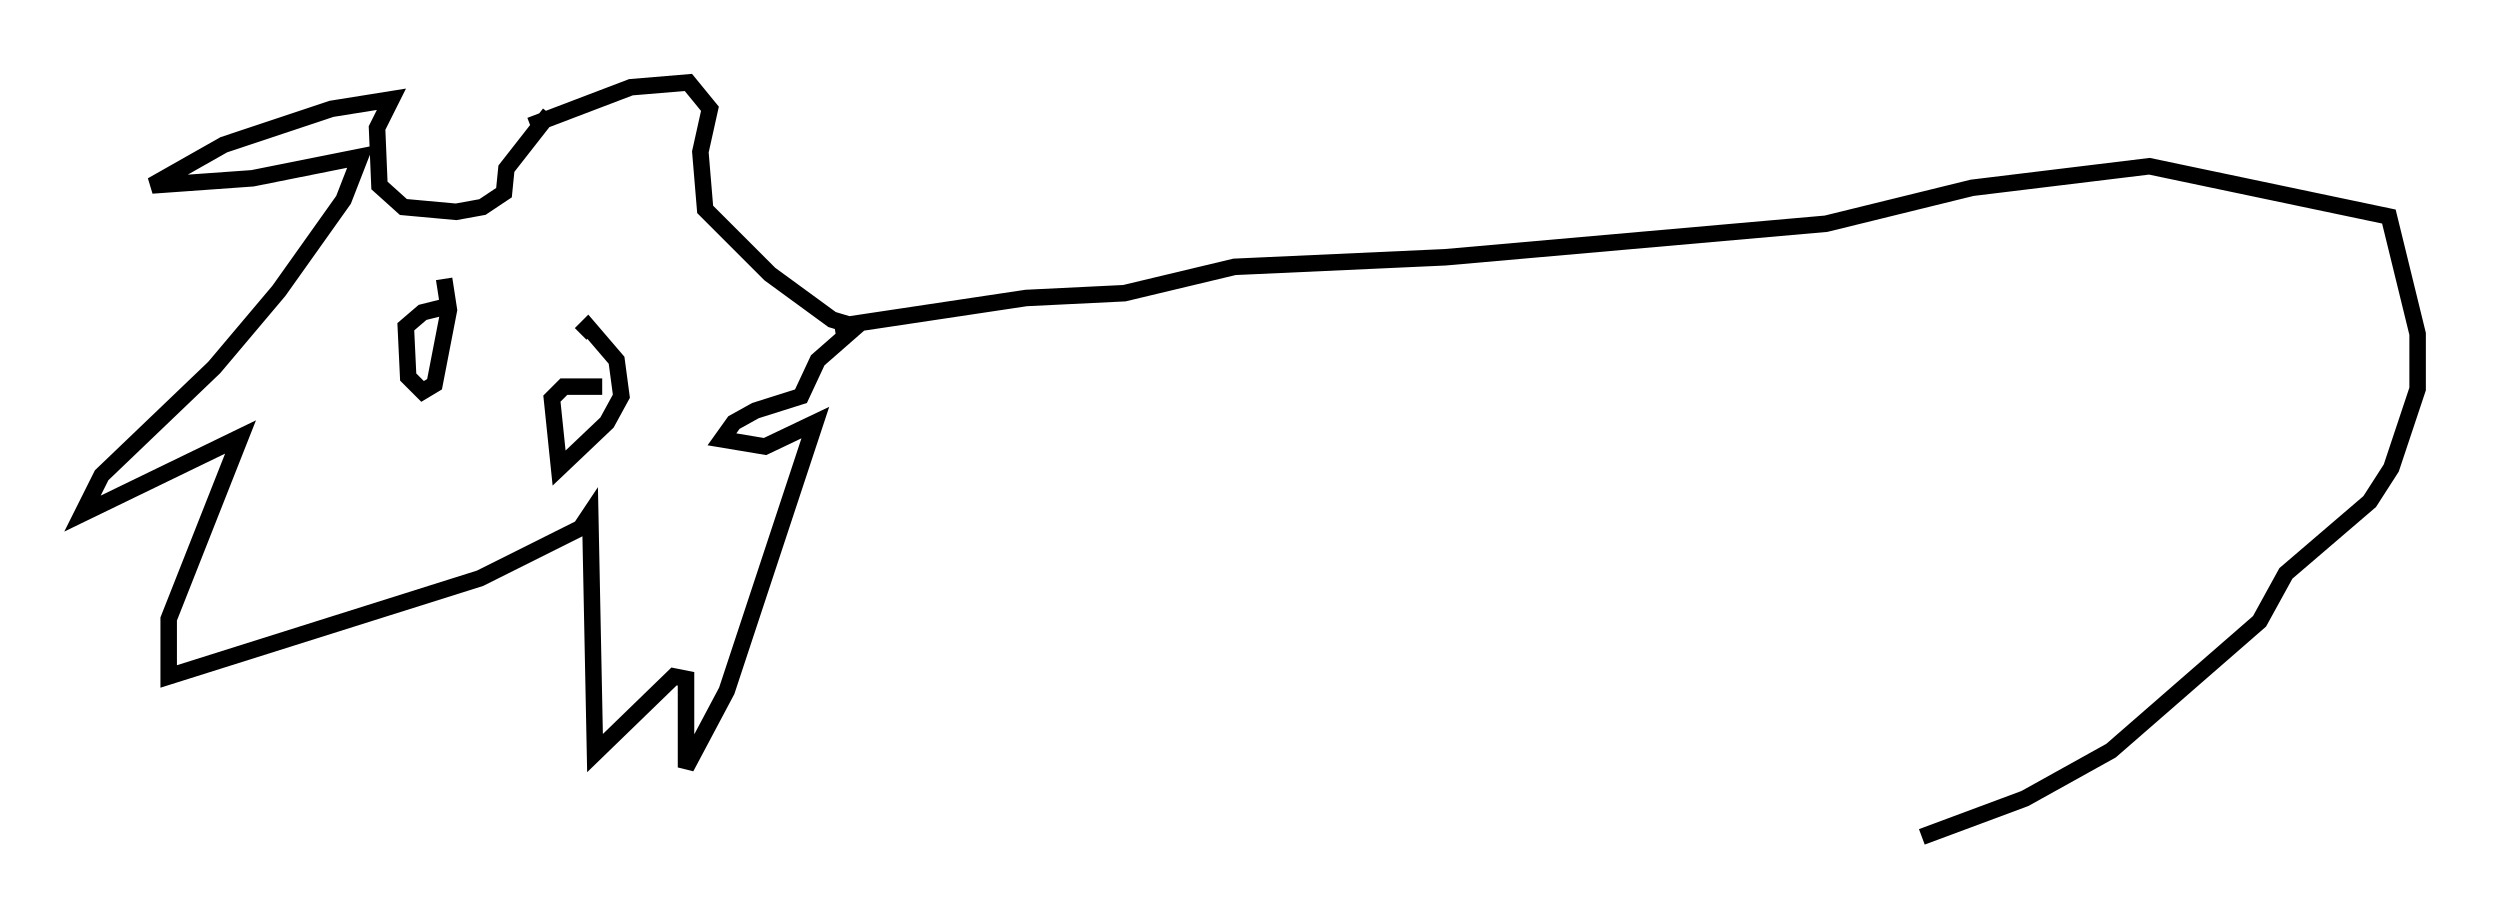 <?xml version="1.0" encoding="utf-8" ?>
<svg baseProfile="full" height="55.754" version="1.1" width="151.62" xmlns="http://www.w3.org/2000/svg" xmlns:ev="http://www.w3.org/2001/xml-events" xmlns:xlink="http://www.w3.org/1999/xlink"><defs /><rect fill="white" height="55.754" width="151.62" x="0" y="0" /><path d="M32.162, 8.341 m0.0, -0.726 l6.101, -2.324 3.486, -0.291 l1.307, 1.598 -0.581, 2.615 l0.291, 3.486 3.922, 3.922 l3.777, 2.76 1.453, 0.436 l-2.324, 2.034 -1.017, 2.179 l-2.76, 0.872 -1.307, 0.726 l-0.726, 1.017 2.615, 0.436 l3.05, -1.453 -5.374, 16.268 l-2.469, 4.648 0.0, -5.374 l-0.726, -0.145 -4.793, 4.648 l-0.291, -14.525 -0.581, 0.872 l-6.101, 3.05 -18.883, 5.955 l0.0, -3.486 4.358, -11.039 l-9.587, 4.648 1.162, -2.324 l6.827, -6.536 3.922, -4.648 l3.922, -5.52 1.017, -2.615 l-6.536, 1.307 -6.101, 0.436 l4.358, -2.469 6.536, -2.179 l3.631, -0.581 -0.872, 1.743 l0.145, 3.486 1.453, 1.307 l3.196, 0.291 1.598, -0.291 l1.307, -0.872 0.145, -1.453 l2.615, -3.341 m-5.955, 11.62 l-1.743, 0.436 -1.017, 0.872 l0.145, 3.05 0.872, 0.872 l0.726, -0.436 0.872, -4.503 l-0.291, -1.888 m9.587, 6.536 l-2.324, 0.0 -0.726, 0.726 l0.436, 4.212 2.905, -2.76 l0.872, -1.598 -0.291, -2.179 l-1.743, -2.034 -0.436, 0.436 m15.397, -0.436 l11.62, -1.743 5.955, -0.291 l6.682, -1.598 12.782, -0.581 l23.095, -2.034 8.86, -2.179 l10.749, -1.307 14.525, 3.05 l1.743, 7.117 0.0, 3.341 l-1.598, 4.793 -1.307, 2.034 l-5.084, 4.358 -1.598, 2.905 l-9.006, 7.844 -5.229, 2.905 l-6.246, 2.324 " fill="none" stroke="black" stroke-width="1" /></svg>